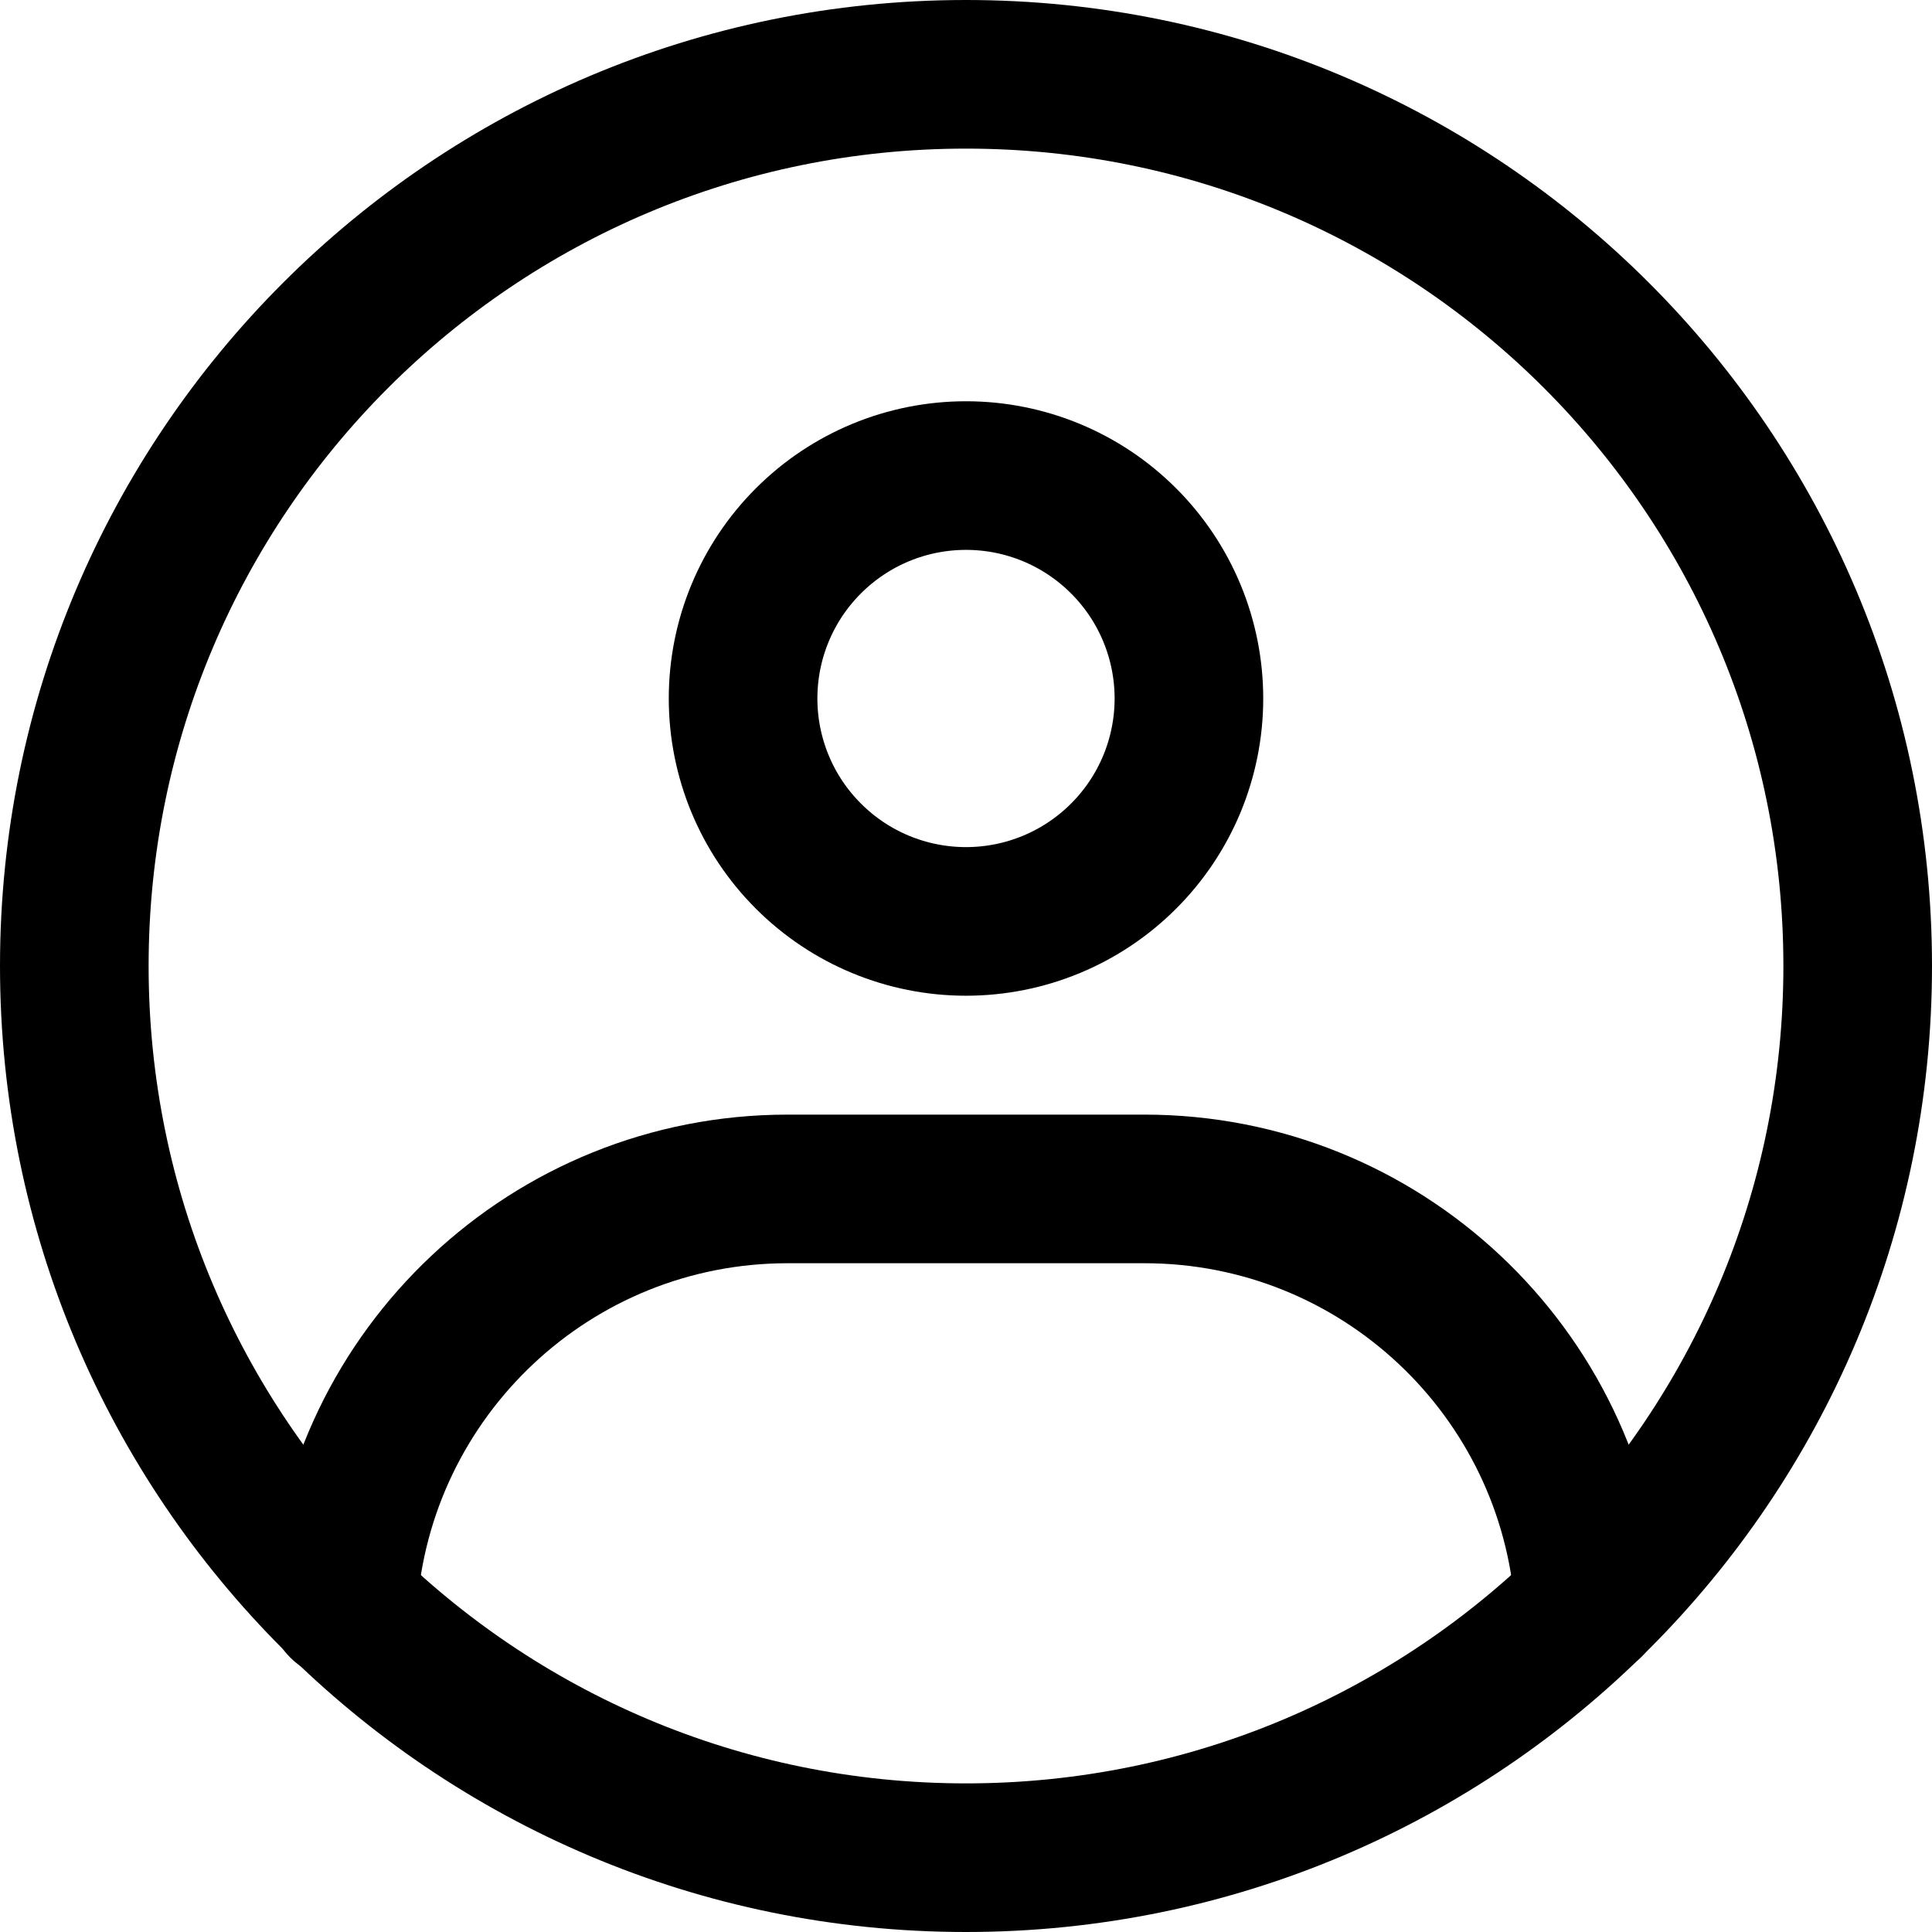 <svg width="26" height="26" viewBox="0 0 26 26" fill="none" xmlns="http://www.w3.org/2000/svg">
<path d="M13 25C19.628 25 25 19.628 25 13C25 6.372 19.628 1 13 1C6.372 1 1 6.372 1 13C1 19.628 6.372 25 13 25Z" stroke="black" stroke-width="2" stroke-linecap="round" stroke-linejoin="round"/>
<path d="M13 12.4C13.796 12.4 14.559 12.084 15.121 11.521C15.684 10.959 16 10.196 16 9.4C16 8.604 15.684 7.841 15.121 7.279C14.559 6.716 13.796 6.4 13 6.4C12.204 6.4 11.441 6.716 10.879 7.279C10.316 7.841 10 8.604 10 9.4C10 10.196 10.316 10.959 10.879 11.521C11.441 12.084 12.204 12.4 13 12.4Z" stroke="black" stroke-width="2" stroke-linejoin="round"/>
<path d="M4.613 21.599C4.82 18.472 7.421 16 10.6 16H15.4C18.575 16 21.174 18.466 21.386 21.586" stroke="black" stroke-width="2" stroke-linecap="round" stroke-linejoin="round"/>
</svg>
